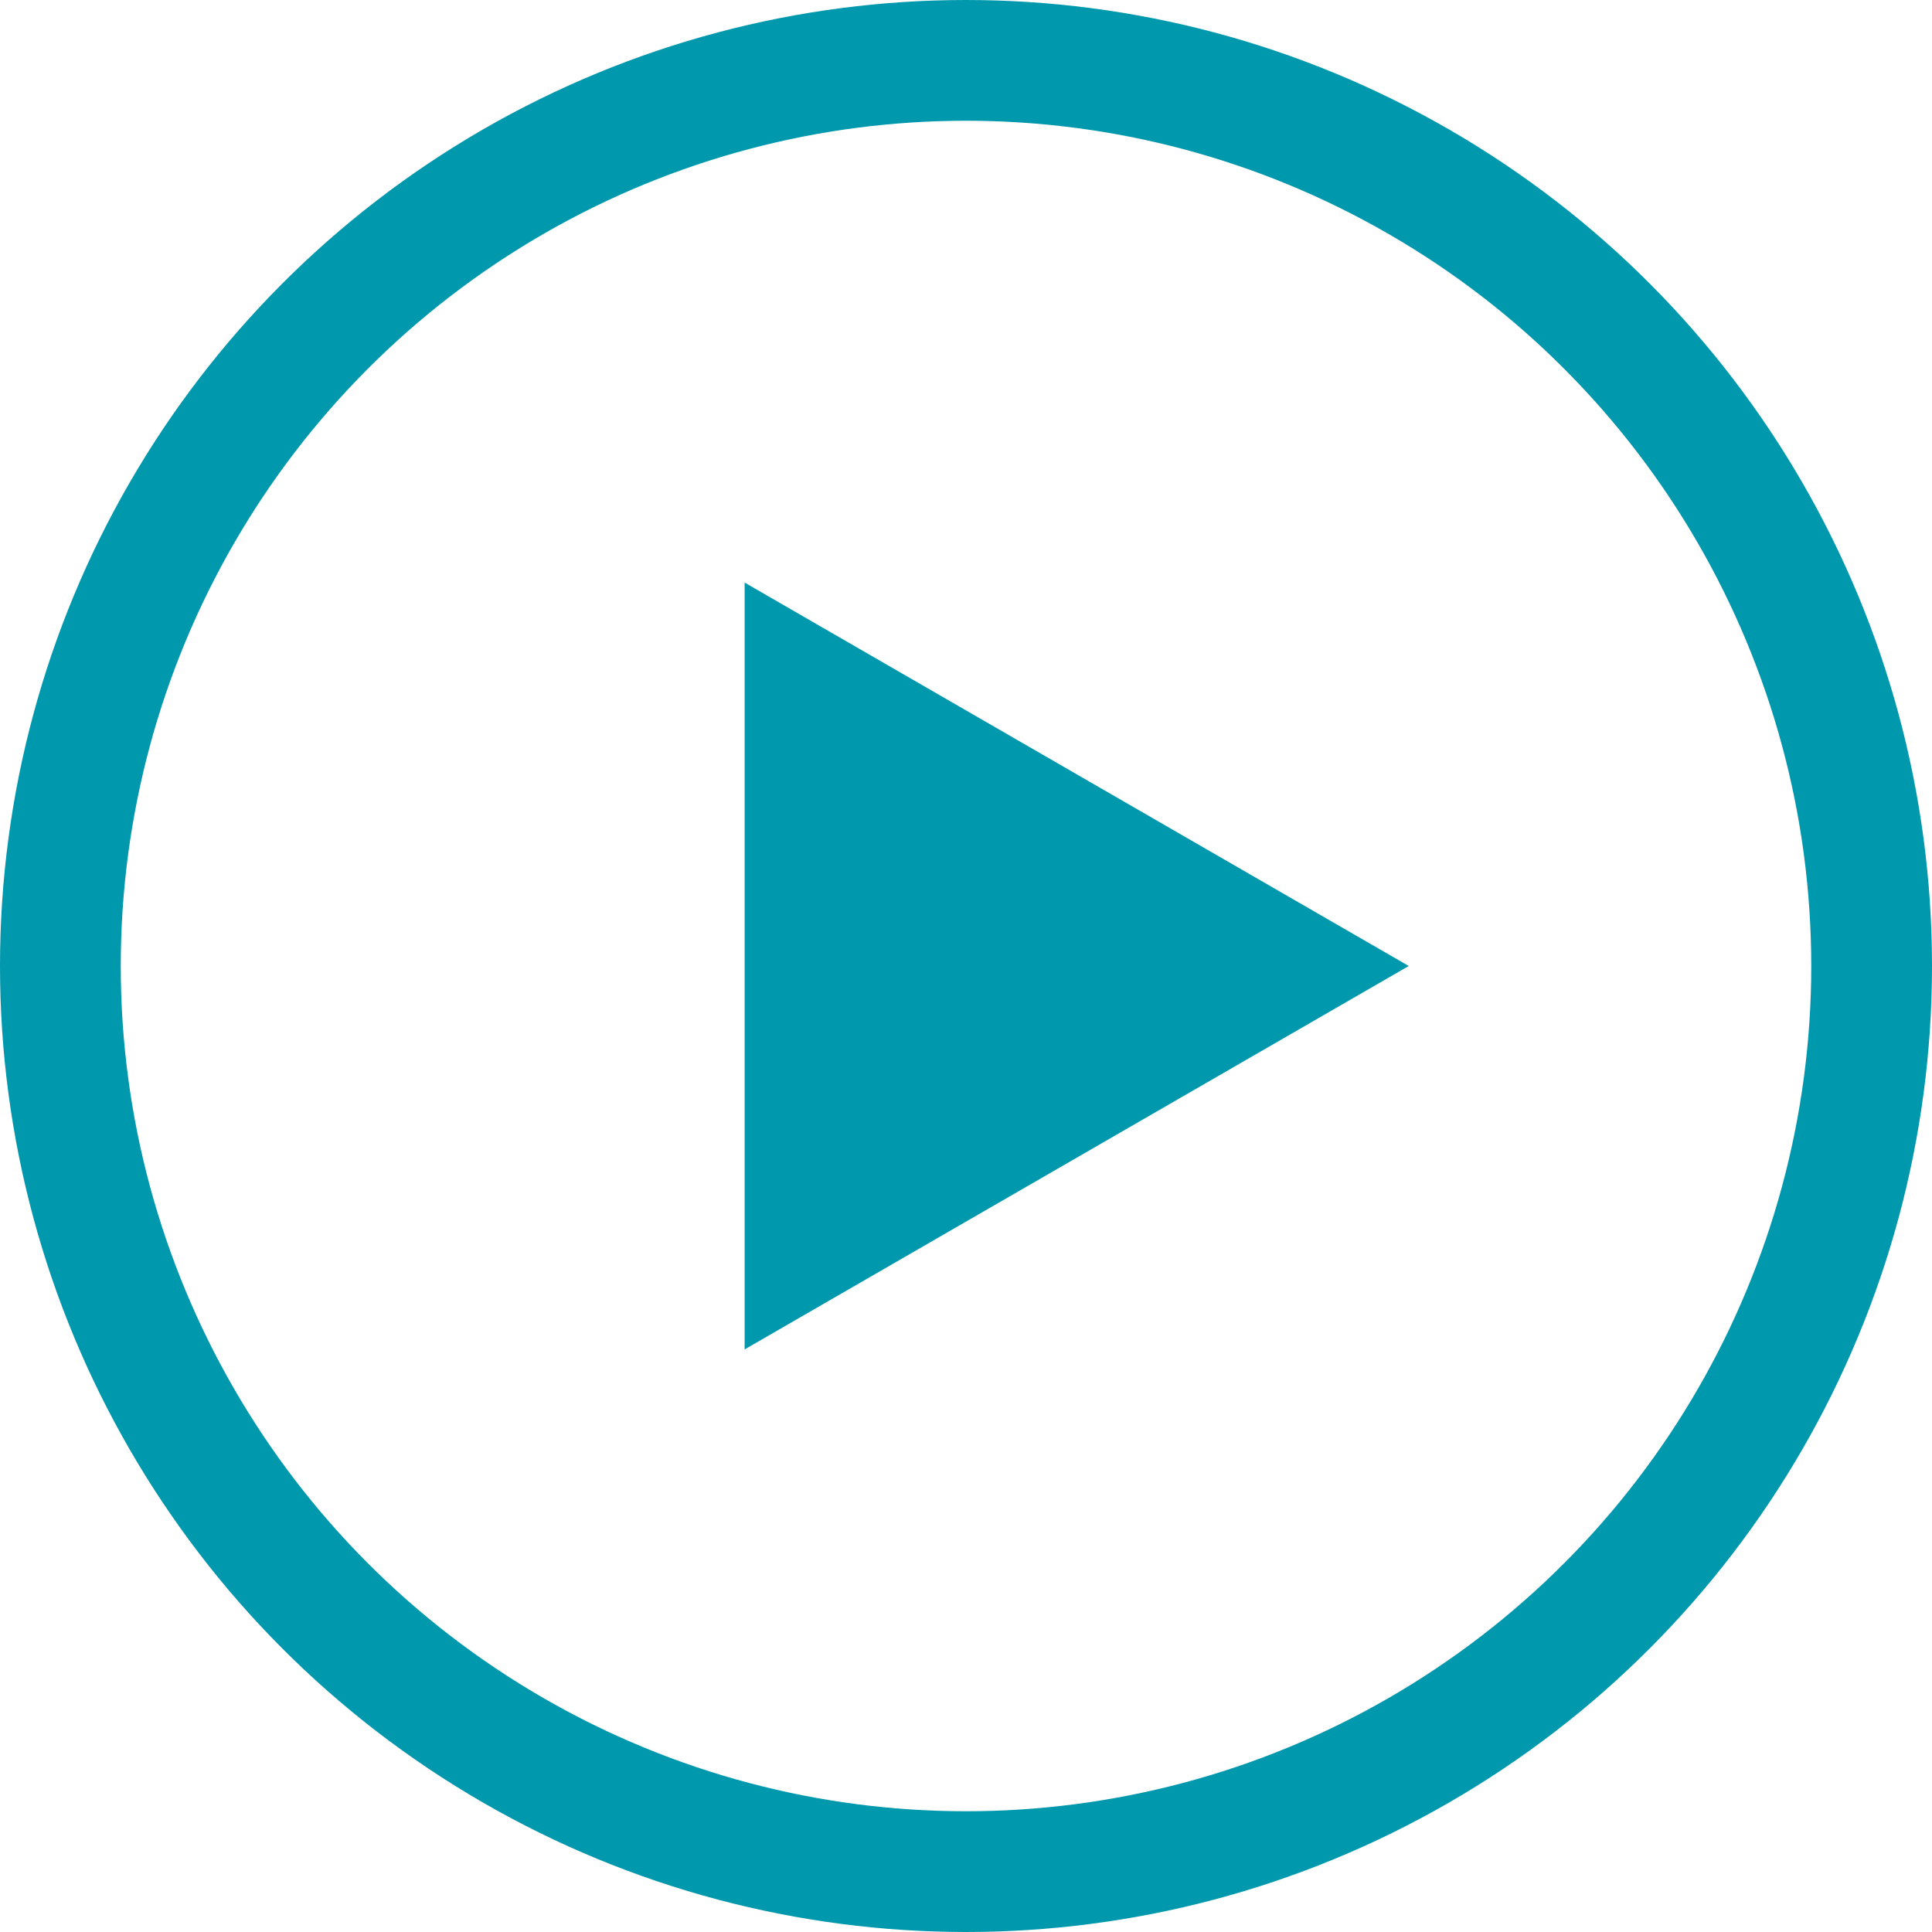 <svg width="48" height="48" viewBox="0 0 48 48" fill="none" xmlns="http://www.w3.org/2000/svg">
<circle cx="24" cy="24" r="22.5" stroke="#0098AD" stroke-width="3"/>
<path d="M35 24L18.5 33.526L18.5 14.474L35 24Z" fill="#0098AD"/>
</svg>
